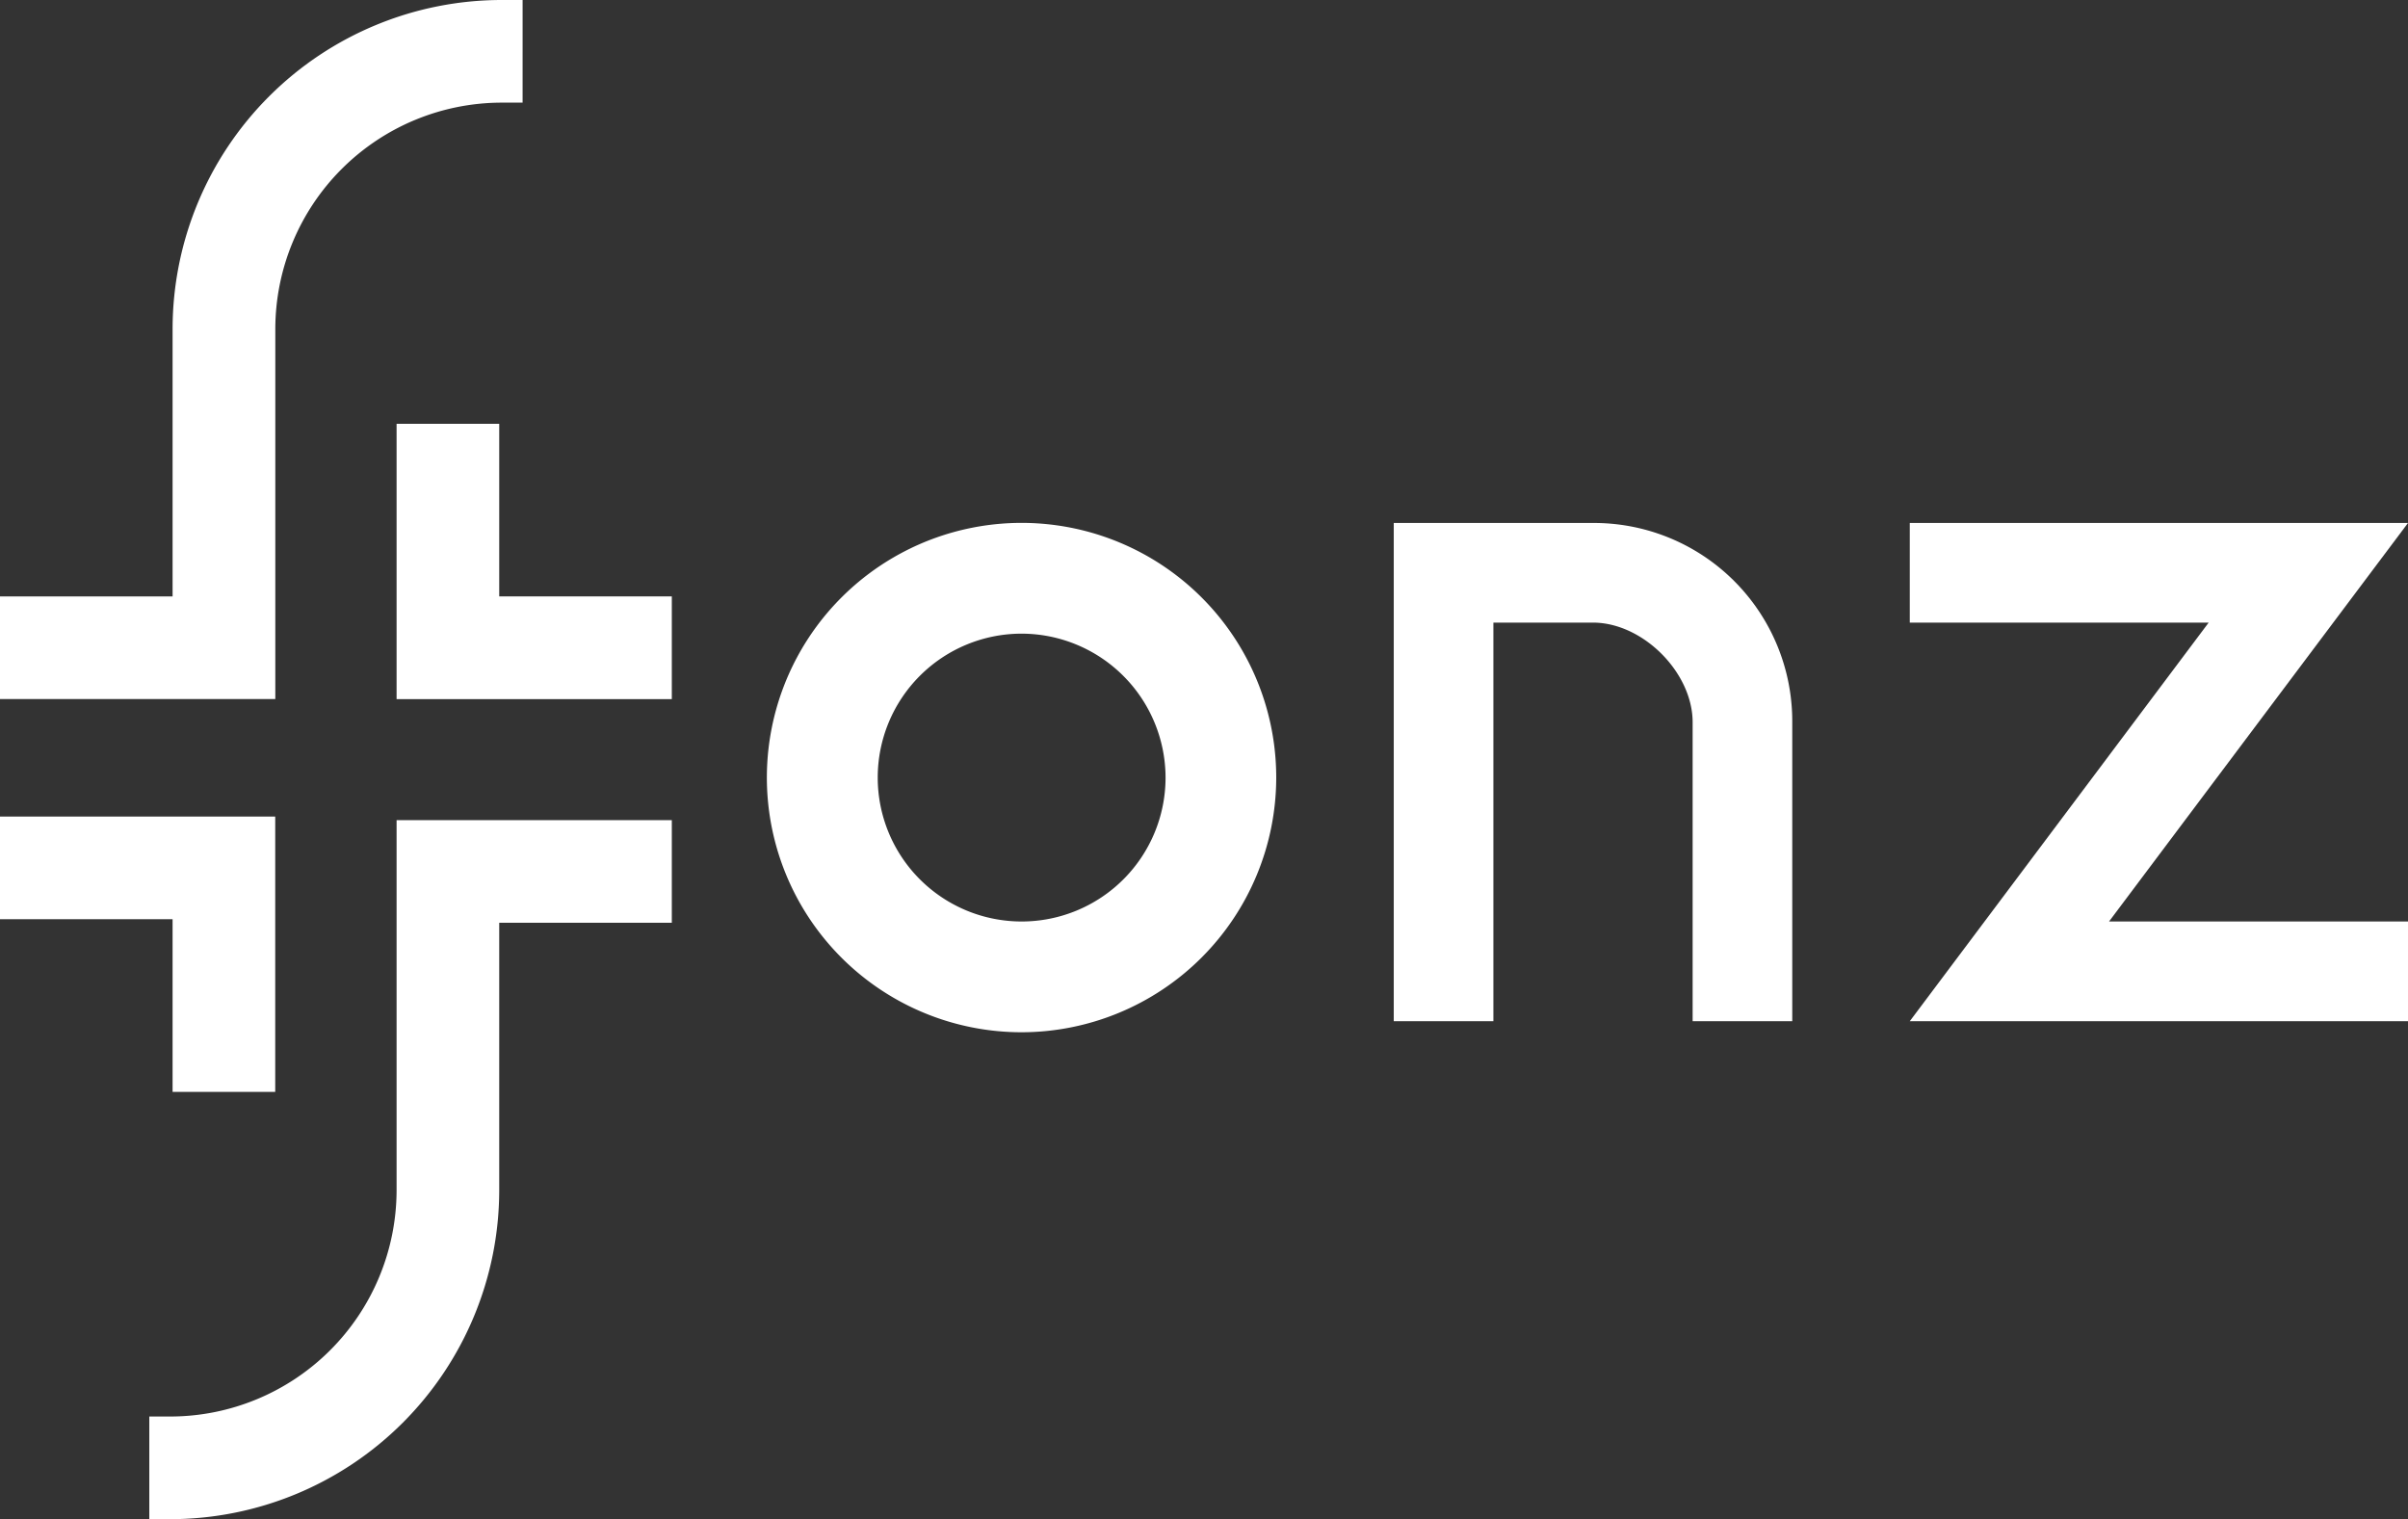 <svg id="Layer_1" data-name="Layer 1" xmlns="http://www.w3.org/2000/svg" viewBox="0 0 263.7 166.36"><rect x="0" y="0" width="263.7" height="166.36" fill="#333333" stroke="none"/><defs><style>.cls-1{fill:#fff;}</style></defs><path class="cls-1" d="M130,179.86A27.89,27.89,0,1,1,157.91,152,27.92,27.92,0,0,1,130,179.86Zm0-43.65A15.76,15.76,0,1,0,145.79,152,15.79,15.79,0,0,0,130,136.21Z" transform="translate(-18.15 -66.82)"/><path class="cls-1" d="M192.6,124.09H170.78v54.56h10.91V135H192.6c5.45,0,10.91,5.46,10.91,10.91v32.74h10.91V145.91A21.71,21.71,0,0,0,192.6,124.09Z" transform="translate(-18.15 -66.82)"/><polygon class="cls-1" points="263.7 111.83 209.14 111.83 241.87 68.18 209.14 68.18 209.14 57.27 263.7 57.27 230.96 100.91 263.7 100.91 263.7 111.83"/><path class="cls-1" d="M48.3,143.37H18.15V132.13h18.9V102.82a36.06,36.06,0,0,1,36.05-36h2.28V78.06H73.1a24.81,24.81,0,0,0-24.8,24.76Z" transform="translate(-18.15 -66.82)"/><path class="cls-1" d="M36.78,233.18H34.5V221.94h2.28a24.81,24.81,0,0,0,24.8-24.76V156.63H91.72v11.24H72.82v29.31A36.06,36.06,0,0,1,36.78,233.18Z" transform="translate(-18.15 -66.82)"/><polygon class="cls-1" points="73.57 76.56 43.43 76.56 43.43 46.41 54.67 46.41 54.67 65.31 73.57 65.31 73.57 76.56"/><polygon class="cls-1" points="30.14 119.57 18.9 119.57 18.9 100.66 0 100.66 0 89.42 30.14 89.42 30.14 119.57"/></svg>